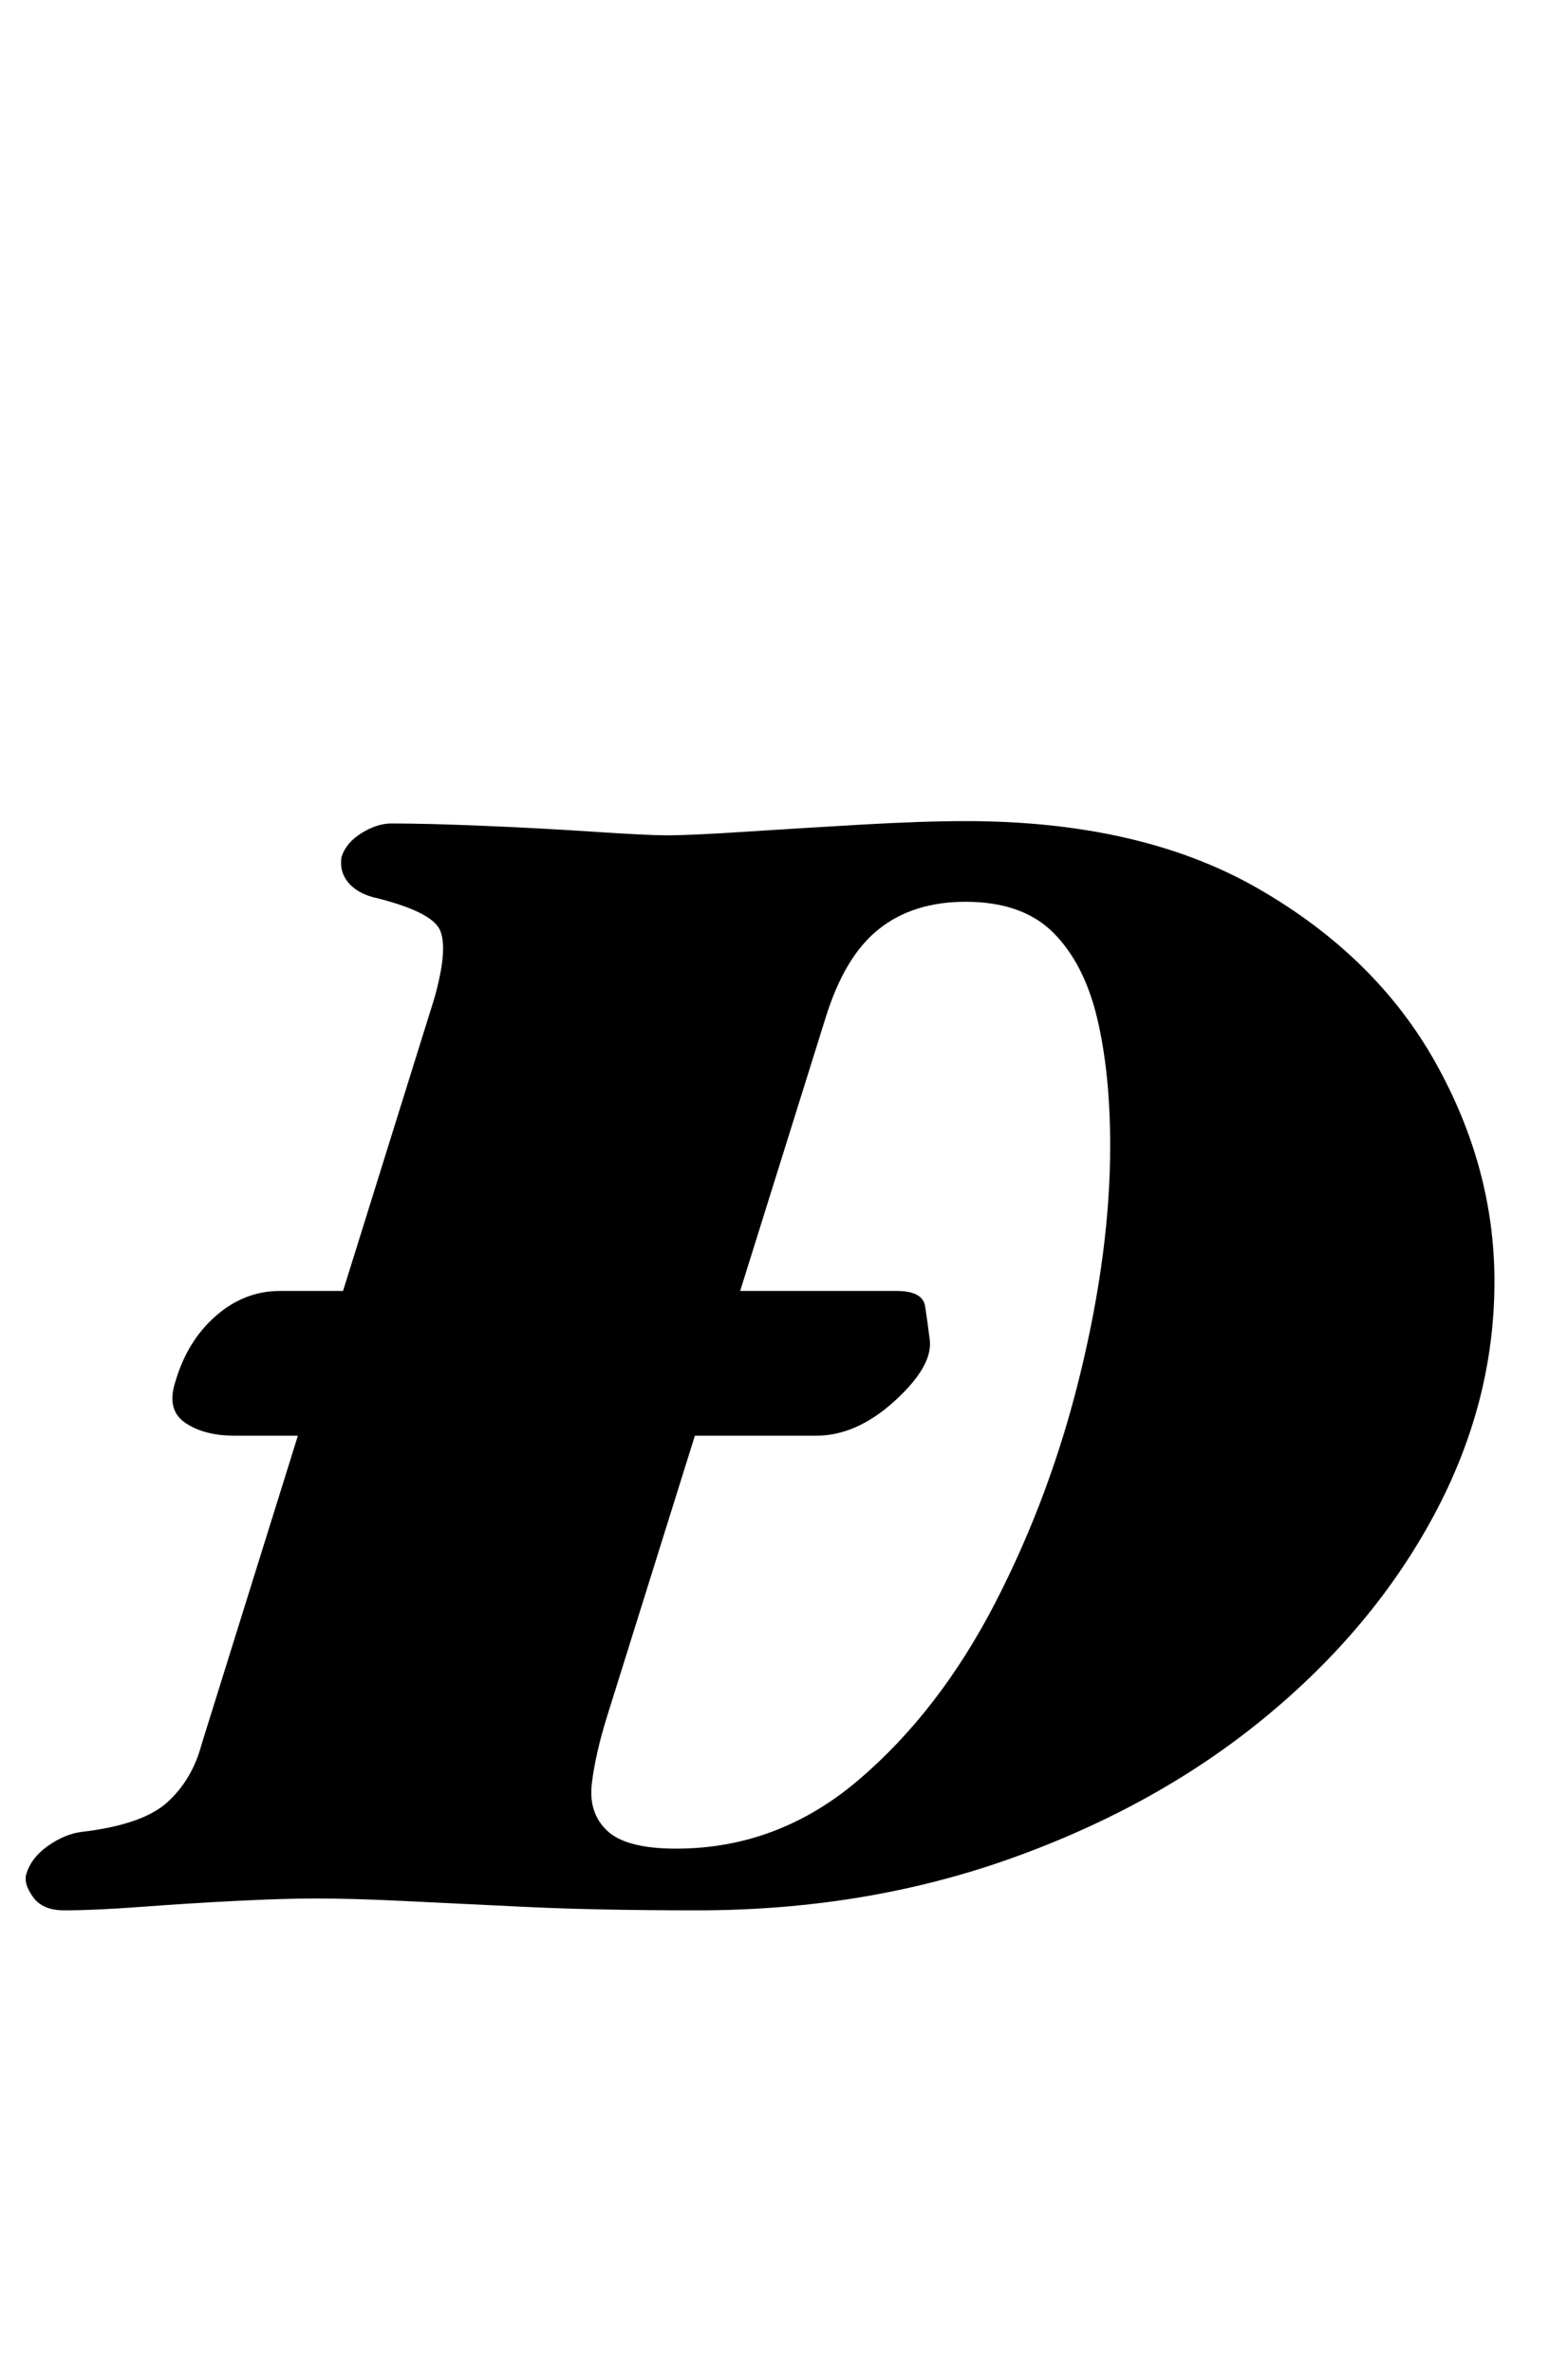 <?xml version="1.0" standalone="no"?>
<!DOCTYPE svg PUBLIC "-//W3C//DTD SVG 1.1//EN" "http://www.w3.org/Graphics/SVG/1.1/DTD/svg11.dtd" >
<svg xmlns="http://www.w3.org/2000/svg" xmlns:xlink="http://www.w3.org/1999/xlink" version="1.1" viewBox="-48 0 661 1000">
  <g transform="matrix(1 0 0 -1 0 800)">
   <path fill="currentColor"
d="M51 195q-13 0 -21 5.5t-4 17.5q5 17 17 27.5t27 10.5h260q11 0 12 -6.5t2 -14.5q1 -11 -15 -25.5t-33 -14.5h-245zM-21 -5q-9 0 -13 5.5t-3 9.5q2 7 9 12t14 6q26 3 36.5 12.5t14.5 24.5l98 314q6 21 2.5 29t-28.5 14q-7 2 -10.5 6.5t-2.5 10.5q2 6 8.5 10t12.5 4
q15 0 39 -1t46.5 -2.5t30.5 -1.5q10 0 33 1.5t49 3t44 1.5q74 0 123.5 -28.5t74.5 -73t25 -92.5q0 -51 -25.5 -98.5t-71 -85t-107 -59.5t-132.5 -22q-43 0 -73.5 1.5t-51.5 2.5t-36 1q-13 0 -33 -1t-40 -2.5t-33 -1.5zM237 21q43 0 77 29t57.5 74.5t36 97t12.5 95.5
q0 31 -5.5 54t-18.5 36t-37 13q-22 0 -36.5 -11.5t-22.5 -37.5l-92 -294q-5 -16 -6.5 -28.5t6.5 -20t29 -7.5z" />
  </g>

</svg>
